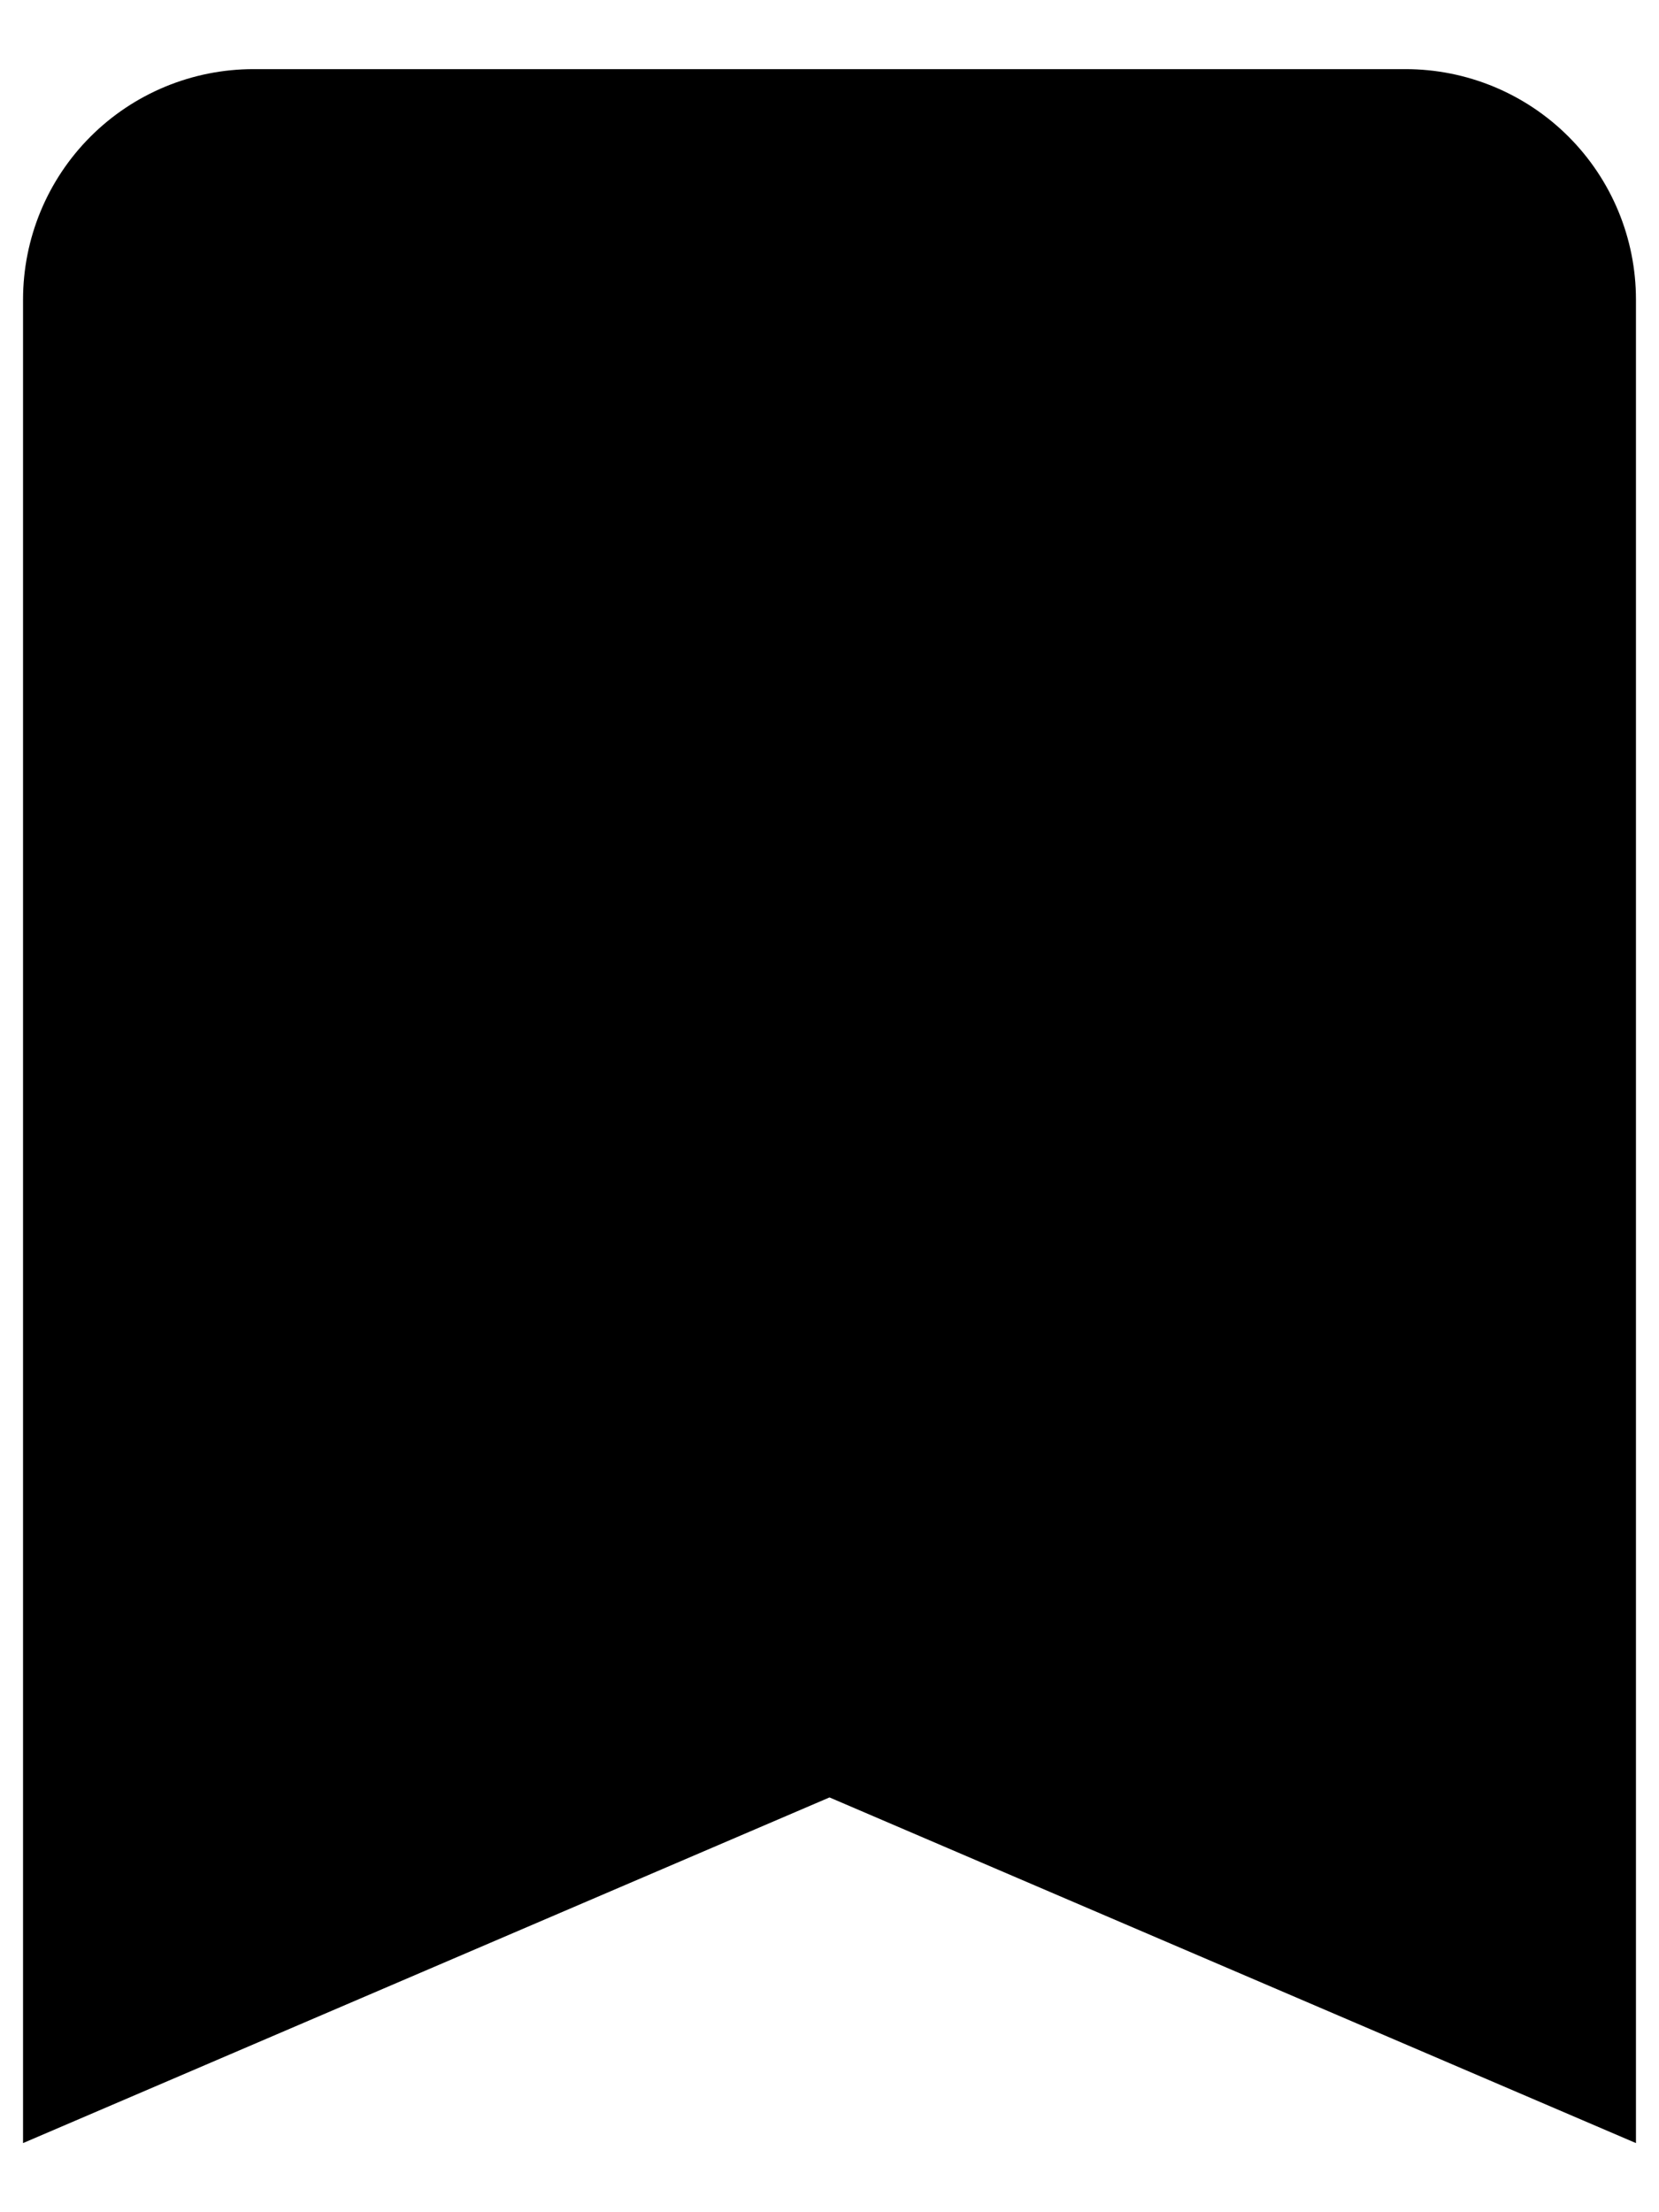 <svg width="18" height="24" viewBox="0 0 18 24" fill="none" xmlns="http://www.w3.org/2000/svg">
<path d="M15.25 0.75H2.75C2.087 0.75 1.451 1.013 0.982 1.482C0.513 1.951 0.25 2.587 0.25 3.25V23.25L9 19.5L17.75 23.25V3.25C17.75 2.587 17.487 1.951 17.018 1.482C16.549 1.013 15.913 0.75 15.25 0.75Z" fill="black"/>
</svg>
